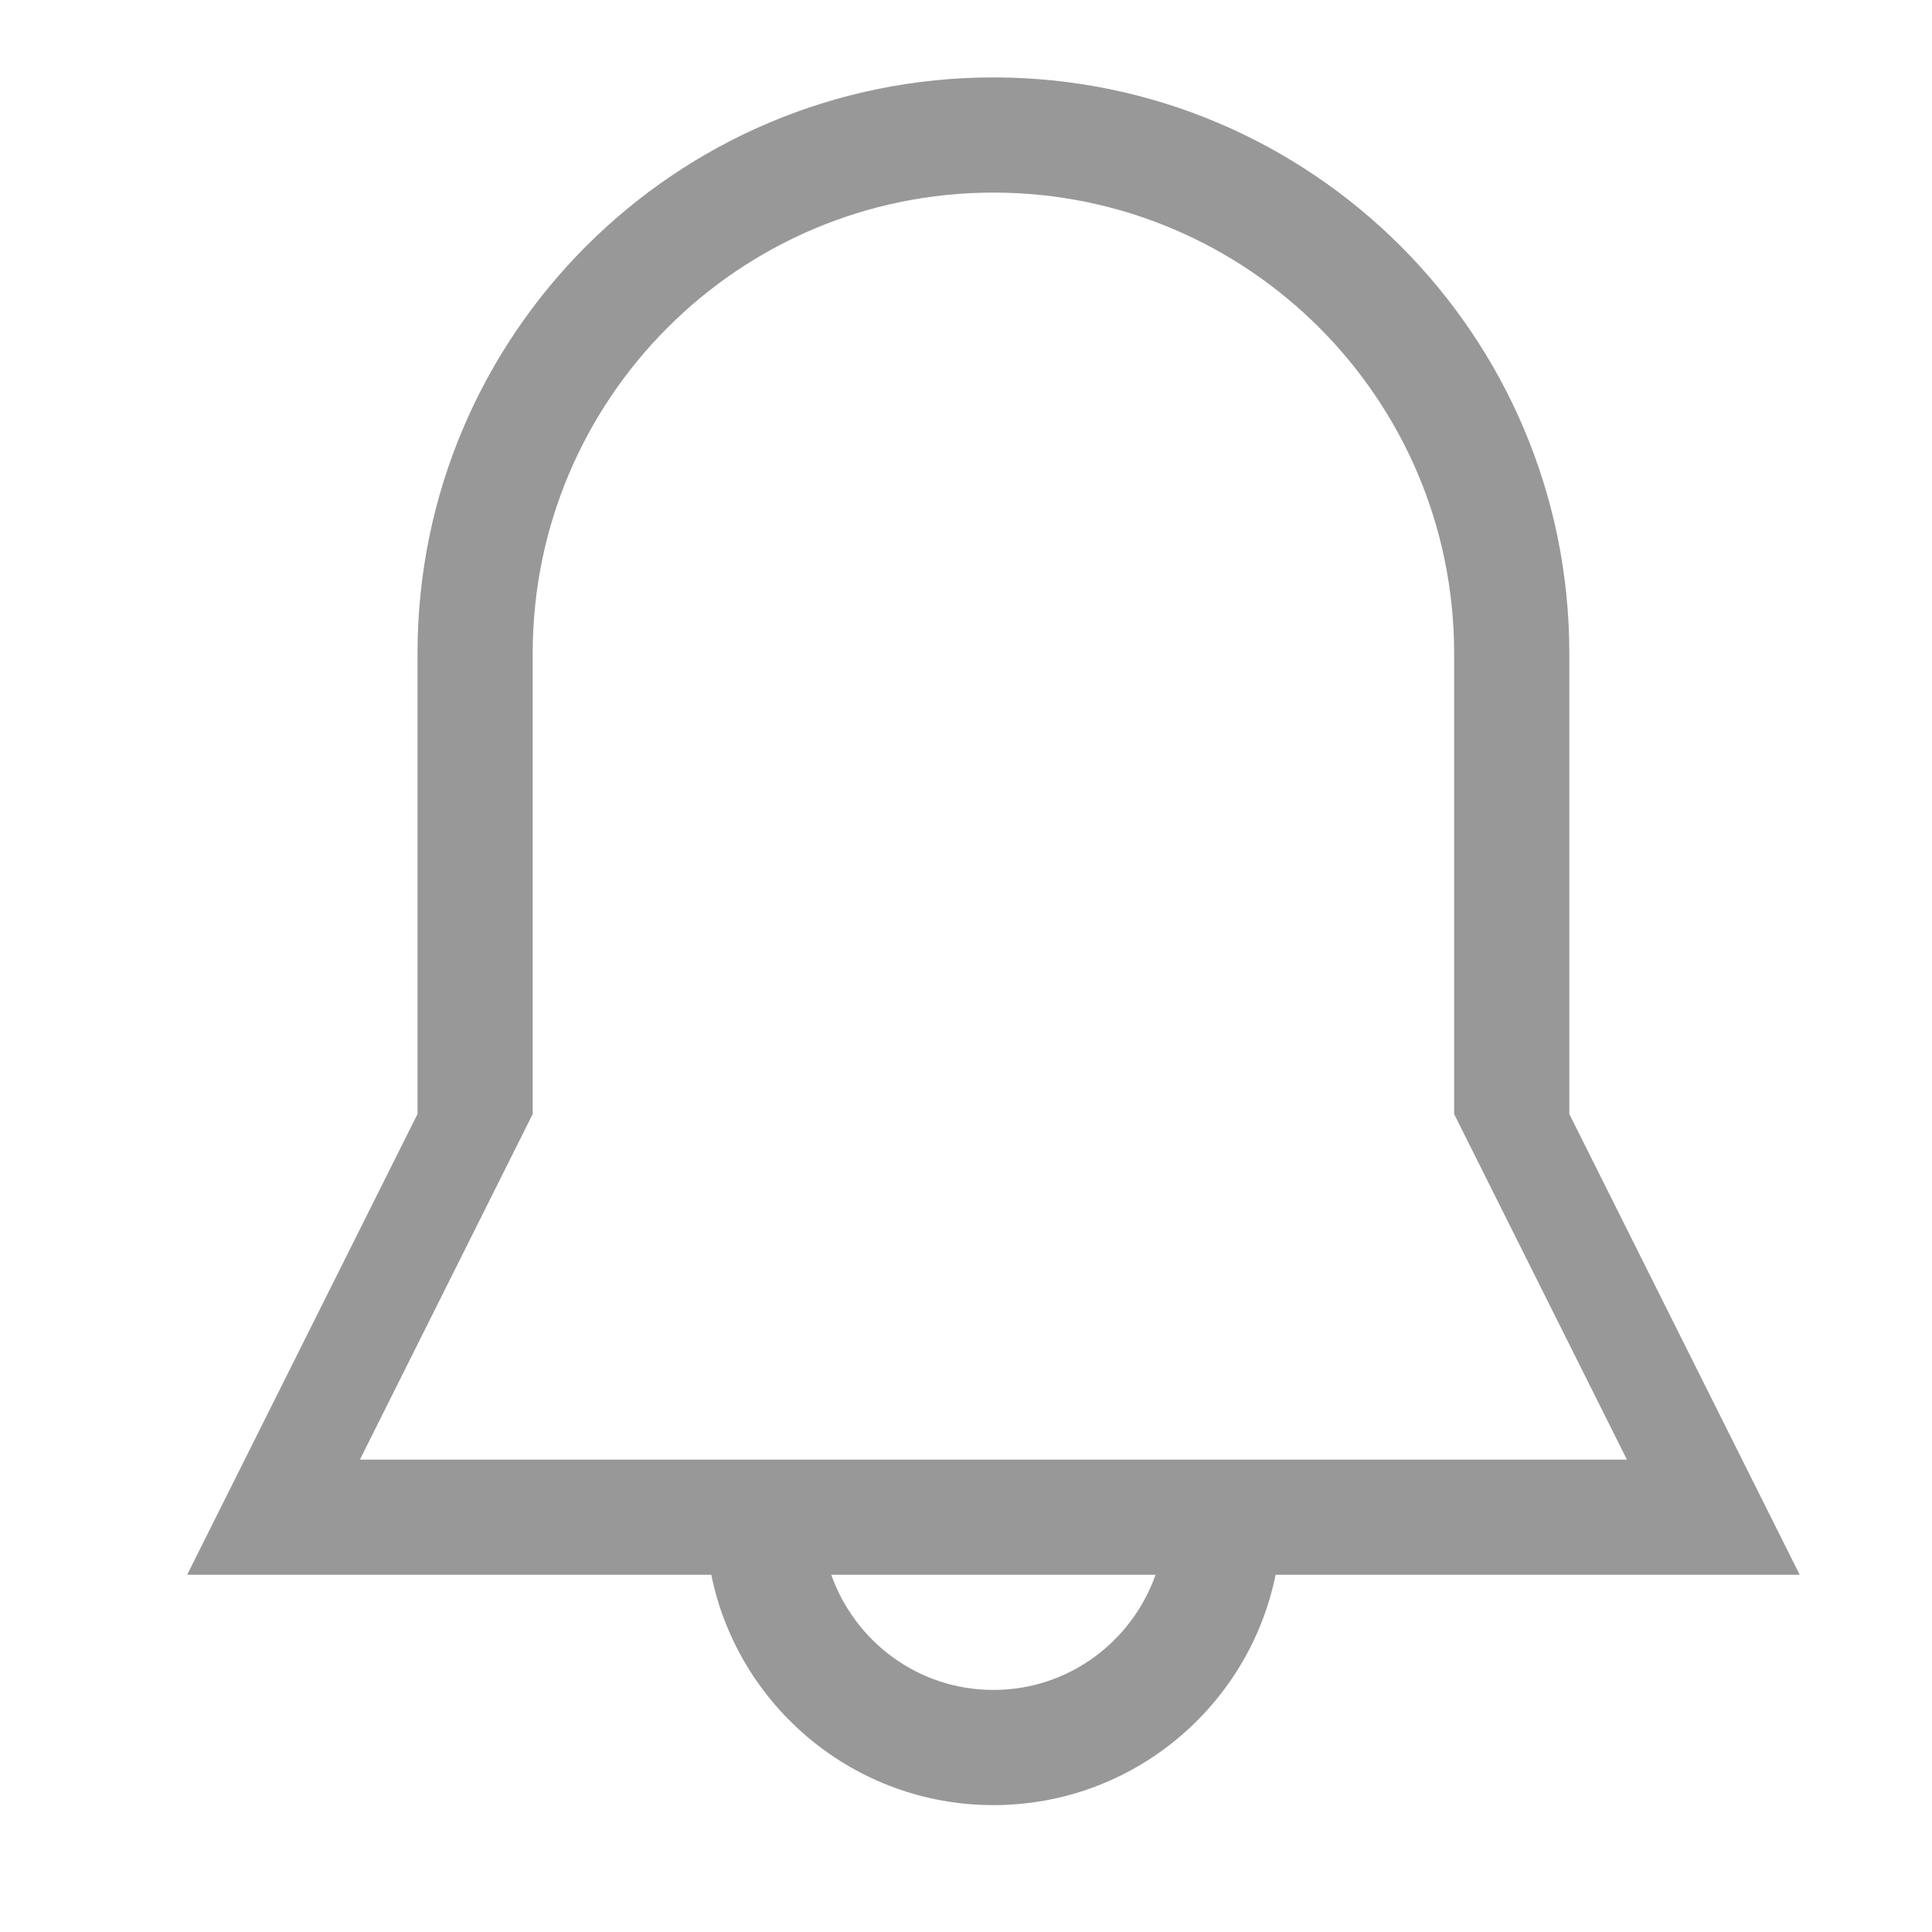 <?xml version="1.0" encoding="utf-8"?>
<!-- Generator: Adobe Illustrator 16.0.4, SVG Export Plug-In . SVG Version: 6.00 Build 0)  -->
<!DOCTYPE svg PUBLIC "-//W3C//DTD SVG 1.1//EN" "http://www.w3.org/Graphics/SVG/1.1/DTD/svg11.dtd">
<svg version="1.1" id="Icons" xmlns="http://www.w3.org/2000/svg" xmlns:xlink="http://www.w3.org/1999/xlink" x="0px" y="0px"
	 width="58px" height="58px" viewBox="0 0 58 58" enable-background="new 0 0 58 58" xml:space="preserve">
<g id="New-Contact_1_" display="none">
	<g display="inline">
		<path fill="#989898" d="M40.18,29.59c2.078-2.807,3.328-6.402,3.328-10.322c0-8.975-6.547-16.25-14.625-16.25
			c-8.077,0-14.625,7.275-14.625,16.25c0,3.92,1.25,7.516,3.329,10.322c-3.818,1.32-6.579,4.91-6.579,9.177v6.5
			c0,5.385,4.366,9.75,9.75,9.75h16.25c5.385,0,9.75-4.365,9.75-9.75v-6.5C46.758,34.5,43.997,30.91,40.18,29.59z M17.508,19.268
			c0-7.18,5.092-13,11.375-13s11.375,5.82,11.375,13s-5.092,13-11.375,13S17.508,26.448,17.508,19.268z M43.508,44.455
			c0,4.039-3.572,7.312-7.977,7.312H22.236c-4.405,0-7.978-3.273-7.978-7.312V39.58c0-3.455,2.622-6.332,6.135-7.096
			c2.396,1.902,5.321,3.033,8.49,3.033c3.169,0,6.093-1.131,8.49-3.033c3.514,0.764,6.135,3.641,6.135,7.096V44.455z"/>
	</g>
</g>
<g id="password" display="none">
	<g display="inline">
		<path fill="#989898" d="M29.751,35.838c-0.907,0-1.641,0.734-1.641,1.641v6.564c0,0.906,0.734,1.641,1.641,1.641
			s1.641-0.734,1.641-1.641v-6.564C31.392,36.572,30.658,35.838,29.751,35.838z M42.879,29.304V16.146
			c0-7.25-5.879-13.128-13.128-13.128c-7.25,0-13.128,5.878-13.128,13.128v13.158c-2.051,2.739-3.282,6.129-3.282,9.815
			c0,9.064,7.348,16.41,16.41,16.41c9.062,0,16.409-7.346,16.409-16.41C46.16,35.434,44.93,32.043,42.879,29.304z M19.905,16.146
			c0-5.438,4.409-9.846,9.846-9.846c5.437,0,9.847,4.408,9.847,9.846v9.868c-2.746-2.066-6.146-3.305-9.847-3.305
			c-3.699,0-7.101,1.238-9.846,3.305V16.146z M29.751,52.246c-7.25,0-13.128-5.877-13.128-13.127s5.878-13.127,13.128-13.127
			c7.003,0,13.128,6.125,13.128,13.127C42.879,46.369,37,52.246,29.751,52.246z"/>
	</g>
	<g display="inline">
		<path fill="#989898" d="M29.751,35.838c-0.907,0-1.641,0.734-1.641,1.641v6.564c0,0.906,0.734,1.641,1.641,1.641
			s1.641-0.734,1.641-1.641v-6.564C31.392,36.572,30.658,35.838,29.751,35.838z M42.879,29.304V16.146
			c0-7.25-5.879-13.128-13.128-13.128c-7.25,0-13.128,5.878-13.128,13.128v13.158c-2.051,2.739-3.282,6.129-3.282,9.815
			c0,9.064,7.348,16.41,16.41,16.41c9.062,0,16.409-7.346,16.409-16.41C46.16,35.434,44.93,32.043,42.879,29.304z M19.905,16.146
			c0-5.438,4.409-9.846,9.846-9.846c5.437,0,9.847,4.408,9.847,9.846v9.868c-2.746-2.066-6.146-3.305-9.847-3.305
			c-3.699,0-7.101,1.238-9.846,3.305V16.146z M29.751,52.246c-7.25,0-13.128-5.877-13.128-13.127s5.878-13.127,13.128-13.127
			c7.003,0,13.128,6.125,13.128,13.127C42.879,46.369,37,52.246,29.751,52.246z"/>
	</g>
</g>
<g id="Menu" display="none">
	<g display="inline">
		<path fill="#989898" d="M5.114,13.947H52.7c1.459,0,2.643-0.988,2.643-2.211c0-1.22-1.184-2.211-2.643-2.211H5.114
			c-1.46,0-2.644,0.991-2.644,2.211C2.471,12.958,3.654,13.947,5.114,13.947z M52.7,27.211H5.114c-1.46,0-2.644,0.991-2.644,2.211
			c0,1.222,1.184,2.21,2.644,2.21H52.7c1.459,0,2.643-0.988,2.643-2.21C55.343,28.203,54.159,27.211,52.7,27.211z M52.7,44.898
			H5.114c-1.46,0-2.644,0.99-2.644,2.211s1.184,2.211,2.644,2.211H52.7c1.459,0,2.643-0.99,2.643-2.211S54.159,44.898,52.7,44.898z"
			/>
	</g>
</g>
<g id="search" display="none">
	<g display="inline">
		<path fill="#989898" d="M54.939,53.104L41.265,39.645c3.58-3.891,5.78-9.035,5.78-14.697c0-12.111-9.977-21.93-22.283-21.93
			c-12.308,0-22.284,9.818-22.284,21.93c0,12.111,9.977,21.927,22.284,21.927c5.317,0,10.195-1.838,14.025-4.896l13.728,13.51
			c0.671,0.66,1.756,0.66,2.425,0C55.609,54.83,55.609,53.762,54.939,53.104z M24.762,43.504c-10.414,0-18.855-8.309-18.855-18.556
			c0-10.248,8.441-18.555,18.855-18.555c10.413,0,18.855,8.307,18.855,18.555C43.617,35.195,35.175,43.504,24.762,43.504z"/>
	</g>
</g>
<g id="map" display="none">
	<g display="inline">
		<path fill="#989898" d="M29.298,3.245c-10.771,0-19.5,8.731-19.5,19.5c0,8.154,16.258,32.517,19.5,32.5
			c3.191,0.018,19.5-24.455,19.5-32.5C48.798,11.976,40.068,3.245,29.298,3.245z M29.298,50.369
			c-2.702,0.014-16.25-20.832-16.25-27.625c0-8.975,7.276-16.25,16.25-16.25s16.25,7.275,16.25,16.25
			C45.548,29.448,31.957,50.383,29.298,50.369z M29.298,14.62c-4.486,0-8.125,3.637-8.125,8.125s3.639,8.125,8.125,8.125
			s8.125-3.636,8.125-8.125S33.784,14.62,29.298,14.62z M29.298,27.62c-2.693,0-4.875-2.182-4.875-4.875s2.182-4.875,4.875-4.875
			s4.875,2.182,4.875,4.875S31.991,27.62,29.298,27.62z"/>
	</g>
</g>
<g id="leftarrrow" display="none">
	<g display="inline">
		<path fill="#989898" d="M19.192,29.119L43.831,6.611c0.862-0.857,0.862-2.25,0-3.105c-0.858-0.859-2.255-0.859-3.114,0
			L14.495,27.455c-0.458,0.457-0.654,1.064-0.622,1.664c-0.032,0.598,0.165,1.206,0.622,1.665l26.222,23.949
			c0.859,0.859,2.256,0.859,3.114,0c0.862-0.857,0.862-2.25,0-3.107L19.192,29.119z"/>
	</g>
</g>
<g id="rightarrow" display="none">
	<g display="inline">
		<path fill="#989898" d="M43.744,27.457L17.475,3.515c-0.861-0.857-2.258-0.857-3.122,0c-0.861,0.857-0.861,2.248,0,3.105
			l24.686,22.498L14.353,51.617c-0.861,0.857-0.861,2.248,0,3.104c0.863,0.859,2.261,0.859,3.122,0l26.27-23.938
			c0.459-0.459,0.655-1.067,0.625-1.665C44.399,28.521,44.203,27.914,43.744,27.457z"/>
	</g>
</g>
<g id="uparrow" display="none">
	<g display="inline">
		<path fill="#989898" d="M55.471,40.723L31.398,14.366c-0.463-0.461-1.072-0.66-1.674-0.627c-0.602-0.033-1.212,0.166-1.674,0.627
			L3.975,40.723c-0.861,0.863-0.861,2.266,0,3.131c0.864,0.865,2.263,0.865,3.125,0l22.624-24.767l22.624,24.767
			c0.861,0.865,2.26,0.865,3.123,0S56.334,41.586,55.471,40.723z"/>
	</g>
</g>
<g id="downarrow" display="none">
	<g display="inline">
		<path fill="#989898" d="M55.491,14.779c-0.883-0.842-2.313-0.842-3.194,0L29.16,38.881L6.025,14.779
			c-0.884-0.842-2.313-0.842-3.194,0c-0.883,0.843-0.883,2.207,0,3.05L27.45,43.475c0.471,0.447,1.095,0.641,1.71,0.611
			c0.615,0.029,1.239-0.164,1.712-0.611l24.619-25.646C56.372,16.986,56.372,15.622,55.491,14.779z"/>
	</g>
</g>
<g id="filter" display="none">
	<path display="inline" fill="#989898" d="M34.189,55.217c-0.976,0-1.862-0.379-2.498-1.068l-9.007-9.004
		c-0.667-0.67-1.033-1.545-1.033-2.465V26.029L4.604,8.981c-1-0.947-1.316-2.492-0.762-3.822C4.411,3.852,5.675,3.02,7.067,3.02
		h45.203c1.393,0,2.656,0.832,3.218,2.12c0.562,1.349,0.245,2.894-0.777,3.863L37.687,26.029v25.692c0,1.393-0.833,2.656-2.12,3.217
		C35.194,55.078,34.715,55.217,34.189,55.217z M7.067,5.495c-0.402,0-0.784,0.254-0.949,0.634c-0.155,0.37-0.073,0.812,0.21,1.079
		l17.797,17.797V42.68c0,0.26,0.11,0.516,0.31,0.715l9.039,9.041c0.204,0.219,0.427,0.307,0.716,0.307
		c0.09,0,0.256-0.025,0.449-0.098c0.318-0.139,0.573-0.521,0.573-0.924V25.004L52.985,7.233c0.307-0.293,0.389-0.734,0.228-1.124
		c-0.158-0.36-0.54-0.614-0.942-0.614H7.067z"/>
</g>
<g id="sorting" display="none">
	<g display="inline">
		<path fill="#989898" d="M28.888,7.571l25.165-0.003c0.994,0,1.798-0.802,1.798-1.796c0-0.993-0.804-1.799-1.798-1.799H28.888
			c-0.993,0-1.797,0.806-1.797,1.799C27.091,6.766,27.895,7.571,28.888,7.571z M31.92,36.871c-0.704-0.707-1.847-0.707-2.551,0
			L19.9,47.768V3.973h-3.595v43.859L6.78,36.871c-0.703-0.707-1.846-0.707-2.55,0c-0.706,0.711-0.706,1.855,0,2.564l12.477,14.357
			c0.378,0.379,0.876,0.539,1.368,0.514c0.491,0.025,0.989-0.135,1.367-0.514L31.92,39.436
			C32.625,38.727,32.625,37.582,31.92,36.871z M54.053,47.162H32.483c-0.994,0-1.798,0.807-1.798,1.799
			c0,0.994,0.804,1.799,1.798,1.799l21.569-0.053c0.994,0,1.798-0.752,1.798-1.746C55.851,47.969,55.047,47.162,54.053,47.162z
			 M54.053,36.365h-14.38c-0.993,0-1.797,0.805-1.797,1.799s0.804,1.76,1.797,1.76h14.38c0.994,0,1.798-0.766,1.798-1.76
			S55.047,36.365,54.053,36.365z M54.053,14.77H28.888c-0.993,0-1.797,0.807-1.797,1.799c0,0.994,0.804,1.784,1.797,1.784h25.165
			c0.994,0,1.798-0.79,1.798-1.784C55.851,15.577,55.047,14.77,54.053,14.77z M54.053,25.568H28.888
			c-0.993,0-1.797,0.806-1.797,1.799s0.804,1.771,1.797,1.771l25.165,0.028c0.994,0,1.798-0.807,1.798-1.8
			S55.047,25.568,54.053,25.568z"/>
	</g>
</g>
<g id="contactlist" display="none">
	<g display="inline">
		<path fill="#989898" d="M32.482,30.232c2.079-2.807,3.33-6.403,3.33-10.323c0-8.975-6.548-16.25-14.625-16.25
			S6.562,10.935,6.562,19.91c0,3.92,1.25,7.516,3.329,10.323c-3.818,1.32-6.579,4.908-6.579,9.178v6.5c0,5.385,4.366,9.75,9.75,9.75
			h16.25c5.384,0,9.75-4.365,9.75-9.75v-6.5C39.062,35.141,36.301,31.553,32.482,30.232z M9.812,19.91c0-7.18,5.092-13,11.375-13
			s11.375,5.82,11.375,13s-5.093,13-11.375,13S9.812,27.089,9.812,19.91z M35.812,45.098c0,4.039-3.572,7.312-7.978,7.312H14.54
			c-4.405,0-7.978-3.273-7.978-7.312v-4.875c0-3.455,2.622-6.332,6.135-7.098c2.396,1.904,5.321,3.035,8.49,3.035
			s6.094-1.131,8.49-3.035c3.513,0.766,6.135,3.643,6.135,7.098V45.098z M40.688,16.66h13c0.898,0,1.625-0.727,1.625-1.625
			c0-0.896-0.727-1.625-1.625-1.625h-13c-0.898,0-1.625,0.729-1.625,1.625C39.062,15.933,39.789,16.66,40.688,16.66z M53.688,23.16
			h-13c-0.898,0-1.625,0.727-1.625,1.625s0.727,1.625,1.625,1.625h13c0.898,0,1.625-0.727,1.625-1.625S54.586,23.16,53.688,23.16z
			 M53.688,32.91h-9.75c-0.898,0-1.625,0.729-1.625,1.625c0,0.898,0.727,1.625,1.625,1.625h9.75c0.898,0,1.625-0.727,1.625-1.625
			C55.312,33.639,54.586,32.91,53.688,32.91z M53.688,42.66h-9.75c-0.898,0-1.625,0.729-1.625,1.625
			c0,0.898,0.727,1.625,1.625,1.625h9.75c0.898,0,1.625-0.727,1.625-1.625C55.312,43.389,54.586,42.66,53.688,42.66z"/>
	</g>
</g>
<g id="hotlist" display="none">
	<g display="inline">
		<path fill="#989898" d="M55.064,23.117l-17.977-2.743L29.006,3.175l-8.082,17.198L2.947,23.117l13.006,13.317l-3.08,18.859
			l16.133-8.908l16.133,8.908l-3.08-18.859L55.064,23.117z M29.006,42.605l-12.099,6.783l2.31-13.688L8.8,25.068l14.09-1.832
			l6.116-13.037l6.062,13.037l14.042,1.992L38.795,35.752l2.157,13.688L29.006,42.605z"/>
	</g>
</g>
<g id="sync" display="none">
	<g display="inline">
		<path fill="#989898" d="M4.976,23.09h16.27c0.898,0,1.627-0.728,1.627-1.627c0-0.897-0.729-1.627-1.627-1.627H8.815
			C12.47,12.145,20.297,6.821,29.38,6.821c11.472,0,20.935,8.489,22.519,19.523h3.287C53.583,13.506,42.653,3.567,29.38,3.567
			c-9.807,0-18.339,5.428-22.777,13.438V5.194c0-0.897-0.729-1.627-1.627-1.627S3.349,4.296,3.349,5.194v16.27
			C3.349,23.04,4.976,23.09,4.976,23.09z M53.784,36.105H37.516c-0.898,0-1.627,0.73-1.627,1.627c0,0.9,0.729,1.627,1.627,1.627
			h12.421c-3.658,7.689-11.476,13.016-20.556,13.016c-11.472,0-20.936-8.488-22.519-19.523H3.574
			C5.179,45.689,16.108,55.629,29.38,55.629c9.807,0,18.339-5.428,22.777-13.438v11.811c0,0.9,0.729,1.627,1.627,1.627
			s1.627-0.727,1.627-1.627v-16.27C55.411,36.004,53.784,36.105,53.784,36.105z"/>
	</g>
</g>
<g id="list" display="none">
	<g display="inline">
		<path fill="#989898" d="M5.075,8.97h48.381c1.029,0,1.861-0.833,1.861-1.861c0-1.026-0.832-1.86-1.861-1.86H5.075
			c-1.029,0-1.861,0.834-1.861,1.86C3.214,8.137,4.046,8.97,5.075,8.97z M5.075,23.856h33.494c1.029,0,1.861-0.832,1.861-1.859
			s-0.832-1.861-1.861-1.861H5.075c-1.029,0-1.861,0.834-1.861,1.861S4.046,23.856,5.075,23.856z M32.987,49.908H5.075
			c-1.029,0-1.861,0.832-1.861,1.859c0,1.029,0.832,1.861,1.861,1.861h27.912c1.029,0,1.861-0.832,1.861-1.861
			C34.849,50.74,34.017,49.908,32.987,49.908z M53.456,35.021H5.075c-1.029,0-1.861,0.834-1.861,1.861s0.832,1.859,1.861,1.859
			h48.381c1.029,0,1.861-0.832,1.861-1.859S54.485,35.021,53.456,35.021z"/>
	</g>
</g>
<g id="locator" display="none">
	<g display="inline">
		<path fill="#989898" d="M28.974,2.988c-14.608,0-26.451,11.843-26.451,26.451c0,14.608,11.843,26.452,26.451,26.452
			c14.609,0,26.452-11.844,26.452-26.452C55.426,14.831,43.583,2.988,28.974,2.988z M30.737,52.273v-8.727
			c0-0.973-0.788-1.764-1.764-1.764c-0.975,0-1.763,0.791-1.763,1.764v8.727C15.96,51.416,6.992,42.451,6.134,31.203h8.732
			c0.976,0,1.764-0.789,1.764-1.764c0-0.975-0.788-1.764-1.764-1.764H6.134C6.992,16.427,15.96,7.461,27.211,6.604v8.728
			c0,0.975,0.788,1.764,1.763,1.764c0.976,0,1.764-0.789,1.764-1.764V6.604c11.25,0.857,20.219,9.823,21.078,21.071h-8.733
			c-0.976,0-1.764,0.789-1.764,1.764c0,0.975,0.788,1.764,1.764,1.764h8.733C50.956,42.451,41.987,51.416,30.737,52.273z"/>
	</g>
</g>
<g id="t-newcontact" display="none">
	<g display="inline">
		<path fill="#989898" d="M41.606,3.106H17.162c-3.857,0-6.984,3.127-6.984,6.984v38.412c0,3.857,3.127,6.984,6.984,6.984
			l12.222-12.223l12.223,12.223c3.856,0,6.984-3.127,6.984-6.984V10.09C48.591,6.233,45.463,3.106,41.606,3.106z"/>
	</g>
</g>
<g id="check_x5F_active" display="none">
	<g display="inline">
		<path fill="#989898" d="M29.44,3.104c-14.405,0-26.083,11.68-26.083,26.084c0,14.406,11.678,26.083,26.083,26.083
			c14.406,0,26.083-11.678,26.083-26.083C55.523,14.784,43.846,3.104,29.44,3.104z M29.44,52.01
			c-12.605,0-22.823-10.217-22.823-22.822c0-12.605,10.218-22.824,22.823-22.824c12.604,0,22.824,10.219,22.824,22.824
			C52.264,41.793,42.044,52.01,29.44,52.01z M39.264,17.887c-0.779-0.45-1.776-0.183-2.225,0.598L26.612,36.543l-5.833-5.381
			c-0.616-0.656-1.647-0.689-2.304-0.076c-0.657,0.617-0.691,1.648-0.075,2.307l7.453,6.873c0.615,0.656,1.647,0.689,2.305,0.076
			c0.198-0.188,11.704-20.227,11.704-20.227C40.312,19.334,40.045,18.338,39.264,17.887z"/>
	</g>
</g>
<g id="check_x5F_inactive" display="none">
	<g display="inline">
		<path fill="#989898" d="M29.44,3.104c-14.405,0-26.083,11.68-26.083,26.084c0,14.406,11.678,26.083,26.083,26.083
			c14.406,0,26.083-11.678,26.083-26.083C55.523,14.784,43.846,3.104,29.44,3.104z M29.44,52.01
			c-12.605,0-22.823-10.217-22.823-22.822c0-12.605,10.218-22.824,22.823-22.824c12.604,0,22.824,10.219,22.824,22.824
			C52.264,41.793,42.044,52.01,29.44,52.01z"/>
	</g>
</g>
<g id="reset" display="none">
	<g display="inline">
		<path fill="#989898" d="M41.889,6.284h11.824c0.898,0,1.629-0.729,1.629-1.629c0-0.898-0.73-1.629-1.629-1.629H37.426
			c-0.196,0-1.629,0-1.629,1.629v16.287c0,0.9,0.729,1.629,1.629,1.629s1.629-0.729,1.629-1.629V8.498
			c7.7,3.658,13.029,11.495,13.029,20.587c0,12.593-10.209,22.802-22.802,22.802S6.48,41.678,6.48,29.084
			c0-11.482,8.499-20.957,19.544-22.542v-3.29C13.173,4.858,3.223,15.797,3.223,29.084c0,14.392,11.667,26.06,26.059,26.06
			s26.06-11.668,26.06-26.06C55.342,19.268,49.907,10.727,41.889,6.284z"/>
	</g>
</g>
<g id="result" display="none">
	<g display="inline">
		<path fill="#989898" d="M40.753,42.984H17.621c-0.913,0-1.652,0.74-1.652,1.652c0,0.914,0.739,1.652,1.652,1.652h23.132
			c0.913,0,1.652-0.738,1.652-1.652C42.405,43.725,41.666,42.984,40.753,42.984z M40.753,26.462H17.621
			c-0.913,0-1.652,0.741-1.652,1.652c0,0.913,0.739,1.652,1.652,1.652h23.132c0.913,0,1.652-0.739,1.652-1.652
			C42.405,27.204,41.666,26.462,40.753,26.462z M40.753,34.723H17.621c-0.913,0-1.652,0.742-1.652,1.652
			c0,0.914,0.739,1.652,1.652,1.652h23.132c0.913,0,1.652-0.738,1.652-1.652C42.405,35.465,41.666,34.723,40.753,34.723z
			 M45.709,9.94h-4.956V6.635h-4.45c-1.432-1.967-4.066-3.305-7.116-3.305c-3.049,0-5.684,1.338-7.115,3.305h-4.45V9.94h-4.957
			c-3.649,0-6.608,2.959-6.608,6.609v33.044c0,3.65,2.959,6.609,6.608,6.609h33.045c3.65,0,6.609-2.959,6.609-6.609V16.549
			C52.318,12.899,49.359,9.94,45.709,9.94z M20.926,9.94h3.672c0-1.825,2.055-3.305,4.589-3.305c2.535,0,4.589,1.479,4.589,3.305
			h3.673v6.609H20.926V9.94z M49.014,49.594c0,1.824-1.48,3.305-3.305,3.305H12.664c-1.824,0-3.304-1.48-3.304-3.305V16.549
			c0-1.825,1.479-3.305,3.304-3.305h4.957v6.609h23.132v-6.609h4.956c1.824,0,3.305,1.479,3.305,3.305V49.594z"/>
	</g>
</g>
<g id="close" display="none">
	<g display="inline">
		<path fill="#989898" d="M38.294,20.432c-0.641-0.641-1.68-0.641-2.32,0l-7,6.998l-6.9-6.899c-0.635-0.636-1.668-0.636-2.303,0
			c-0.635,0.635-0.635,1.667,0,2.304l6.9,6.898l-6.947,6.949c-0.641,0.643-0.641,1.68,0,2.32c0.641,0.643,1.68,0.643,2.322,0
			l6.947-6.947l6.9,6.902c0.635,0.637,1.668,0.637,2.303,0c0.637-0.637,0.637-1.668,0-2.305l-6.9-6.9l6.998-7
			C38.935,22.112,38.935,21.073,38.294,20.432z M28.983,3.684c-14.393,0-26.059,11.668-26.059,26.059
			c0,14.392,11.666,26.06,26.059,26.06s26.059-11.668,26.059-26.06C55.042,15.352,43.376,3.684,28.983,3.684z M28.983,52.545
			c-12.594,0-22.801-10.209-22.801-22.802c0-12.592,10.207-22.801,22.801-22.801s22.801,10.209,22.801,22.801
			C51.784,42.336,41.577,52.545,28.983,52.545z"/>
	</g>
</g>
<g id="mapview" display="none">
	<g display="inline">
		<path fill="#989898" d="M18.237,19.83c-0.911,0-1.652,0.741-1.652,1.652v16.522c0,0.914,0.741,1.652,1.652,1.652
			c0.912,0,1.652-0.738,1.652-1.652V21.482C19.89,20.571,19.149,19.83,18.237,19.83z M31.455,24.787
			c-0.911,0-1.651,0.741-1.651,1.652v9.913c0,0.914,0.74,1.652,1.651,1.652c0.912,0,1.652-0.738,1.652-1.652v-9.913
			C33.107,25.528,32.367,24.787,31.455,24.787z M43.021,3.307l-13.218,9.914L16.585,8.264L3.367,16.526V56.18l13.218-8.262
			l13.219,4.957l13.218-9.914l13.218,9.914V13.221L43.021,3.307z M52.935,47.092l-9.913-7.436L29.804,49.57l-13.219-4.957
			l-9.913,6.195V17.764l9.913-6.195l13.219,4.957l13.218-9.914l9.913,7.436V47.092z M43.021,31.395c0,0.914,0.74,1.652,1.652,1.652
			c0.911,0,1.652-0.738,1.652-1.652V18.178c0-0.912-0.741-1.652-1.652-1.652c-0.912,0-1.652,0.74-1.652,1.652V31.395z"/>
	</g>
</g>
<g id="policies" display="none">
	<g display="inline">
		<path fill="#989898" d="M40.744,34.06h-14.87c-0.913,0-1.652,0.738-1.652,1.65s0.74,1.65,1.652,1.65h14.87
			c0.912,0,1.652-0.738,1.652-1.65S41.656,34.06,40.744,34.06z M40.744,2.646c-0.205,0-19.827,0-19.827,0
			c-3.496,0-6.609,3.207-6.609,6.609L12.399,9.3c-3.497,0-6.353,3.162-6.353,6.565v33.044c0,3.4,3.113,6.608,6.609,6.608h24.784
			c3.496,0,6.609-3.208,6.609-6.608h1.652c3.496,0,6.609-3.208,6.609-6.609V15.902L40.744,2.646z M37.439,52.214H12.656
			c-1.734,0-3.304-1.623-3.304-3.305V15.865c0-1.685,1.413-3.253,3.147-3.253l1.81-0.053V42.3c0,3.401,3.113,6.609,6.609,6.609
			h19.827C40.744,50.591,39.174,52.214,37.439,52.214z M49.006,42.3c0,1.683-1.57,3.305-3.305,3.305H20.917
			c-1.734,0-3.304-1.622-3.304-3.305V9.255c0-1.683,1.57-3.305,3.304-3.305h16.522c-0.026,3.807,0,6.65,0,6.65
			c0,3.433,3.09,6.567,6.609,6.567c0,0,1.756,0,4.957,0V42.3z M44.049,15.865c-1.761,0-3.305-3.198-3.305-4.915c0,0,0-1.738,0-4.948
			V5.999l8.262,9.866H44.049z M40.744,25.806h-14.87c-0.913,0-1.652,0.739-1.652,1.65c0,0.912,0.74,1.651,1.652,1.651h14.87
			c0.912,0,1.652-0.739,1.652-1.651C42.396,26.545,41.656,25.806,40.744,25.806z"/>
	</g>
</g>
<g id="call" display="none">
	<g display="inline">
		<path fill="#989898" d="M50.943,48.578l-7.601-8.9c-1.312-1.395-3.025-2.006-4.57-1.031l-3.313,2.088
			c-2.638-3.074-5.517-6.744-7.974-10.617c-2.173-3.428-3.981-7.019-5.429-10.268l3.427-2.159c1.545-0.976,1.727-2.78,1.027-4.56
			L21.709,2.469c-0.979-1.545-3.026-2.007-4.572-1.031l-5.598,3.528c-3.093,1.949-2.556,5.228-2.055,9.117
			c0,0,3.877,12.099,10.177,22.032c6.697,10.562,15.514,18.486,15.514,18.486c2.949,2.463,6.051,4.012,9.143,2.061l5.597-3.527
			C51.462,52.162,52.238,49.979,50.943,48.578z M46.363,51.463l-3.562,2.244c-0.984,0.623-3.897-0.078-4.825-0.869
			c0,0-11.712-11.631-16.089-19.193c-3.845-6.337-8.061-15.587-9.604-21.326c-0.332-1.334-0.099-3.904,1.283-4.719l3.562-2.244
			c0.984-0.622,2.347-0.598,2.909,0.655l3.056,6.784c0.446,1.132,0.331,2.281-0.653,2.9l-4.497,2.834
			c4.752,13.836,16.229,25.698,16.94,26.479l4.389-2.766c0.984-0.621,2.075-0.23,2.908,0.656l4.839,5.662
			C47.722,49.492,47.19,50.594,46.363,51.463z"/>
	</g>
</g>
<g id="calendar" display="none">
	<g display="inline">
		<path fill="#989898" d="M40.492,34.688h3.259c1.799,0,3.257-1.459,3.257-3.258v-3.258c0-1.799-1.458-3.257-3.257-3.257h-3.259
			c-1.799,0-3.257,1.458-3.257,3.257v3.258C37.235,33.229,38.693,34.688,40.492,34.688z M40.492,28.172h3.259v3.258h-3.259V28.172z
			 M40.492,47.717h3.259c1.799,0,3.257-1.459,3.257-3.258v-3.258c0-1.799-1.458-3.257-3.257-3.257h-3.259
			c-1.799,0-3.257,1.458-3.257,3.257v3.258C37.235,46.258,38.693,47.717,40.492,47.717z M40.492,41.201h3.259v3.258h-3.259V41.201z
			 M47.008,5.371h-6.516V3.742c0-0.898-0.729-1.629-1.628-1.629c-0.9,0-1.629,0.73-1.629,1.629v1.629H20.948V3.742
			c0-0.898-0.729-1.629-1.629-1.629s-1.629,0.73-1.629,1.629v1.629h-6.515c-3.598,0-6.515,2.916-6.515,6.514v35.832
			c0,3.598,2.917,6.515,6.515,6.515h35.832c3.598,0,6.516-2.917,6.516-6.515V11.885C53.523,8.287,50.605,5.371,47.008,5.371z
			 M50.266,47.717c0,1.799-1.459,3.258-3.258,3.258H11.176c-1.799,0-3.257-1.459-3.257-3.258V18.4h42.347V47.717z M50.266,15.143
			H7.919v-3.258c0-1.799,1.458-3.257,3.257-3.257h6.515v1.629c0,0.899,0.729,1.628,1.629,1.628s1.629-0.729,1.629-1.628V8.628
			h16.287v1.629c0,0.899,0.729,1.628,1.629,1.628c0.899,0,1.628-0.729,1.628-1.628V8.628h6.516c1.799,0,3.258,1.458,3.258,3.257
			V15.143z M27.463,34.688h3.258c1.799,0,3.257-1.459,3.257-3.258v-3.258c0-1.799-1.458-3.257-3.257-3.257h-3.258
			c-1.799,0-3.257,1.458-3.257,3.257v3.258C24.206,33.229,25.664,34.688,27.463,34.688z M27.463,28.172h3.258v3.258h-3.258V28.172z
			 M14.434,47.717h3.257c1.8,0,3.258-1.459,3.258-3.258v-3.258c0-1.799-1.458-3.257-3.258-3.257h-3.257
			c-1.799,0-3.258,1.458-3.258,3.257v3.258C11.176,46.258,12.635,47.717,14.434,47.717z M14.434,41.201h3.257v3.258h-3.257V41.201z
			 M14.434,34.688h3.257c1.8,0,3.258-1.459,3.258-3.258v-3.258c0-1.799-1.458-3.257-3.258-3.257h-3.257
			c-1.799,0-3.258,1.458-3.258,3.257v3.258C11.176,33.229,12.635,34.688,14.434,34.688z M14.434,28.172h3.257v3.258h-3.257V28.172z
			 M27.463,47.717h3.258c1.799,0,3.257-1.459,3.257-3.258v-3.258c0-1.799-1.458-3.257-3.257-3.257h-3.258
			c-1.799,0-3.257,1.458-3.257,3.257v3.258C24.206,46.258,25.664,47.717,27.463,47.717z M27.463,41.201h3.258v3.258h-3.258V41.201z"
			/>
	</g>
</g>
<g id="help" display="none">
	<g display="inline">
		<path fill="#989898" d="M29.36,2.075c-14.473,0-26.242,11.77-26.242,26.242c0,14.469,11.77,26.238,26.242,26.238
			c14.469,0,26.238-11.77,26.238-26.238C55.599,13.845,43.829,2.075,29.36,2.075L29.36,2.075z M29.36,52.202
			c-13.173,0-23.89-10.717-23.89-23.885c0-13.172,10.717-23.885,23.89-23.885c13.168,0,23.886,10.713,23.886,23.881
			C53.246,41.485,42.528,52.202,29.36,52.202L29.36,52.202z M29.36,52.202"/>
		<path fill="#989898" d="M29.55,12.179c-2.204,0-4.586,0.605-6.108,1.537l0.688,1.812c1.273-0.723,2.973-1.166,4.555-1.166
			c3.27,0.055,5.222,1.845,5.222,4.794c0,2.394-1.292,4.386-3.529,7.021c-2.175,2.607-3.127,5.25-2.843,7.857l0.056,0.683h2.501
			l-0.023-0.591c-0.156-2.679,0.706-4.941,2.902-7.529c2.334-2.777,3.995-4.973,3.995-7.973
			C36.959,15.649,35.018,12.179,29.55,12.179L29.55,12.179z M29.55,12.179"/>
		<path fill="#989898" d="M28.827,39.714c-1.349,0-2.25,0.959-2.25,2.39c0,1.384,0.906,2.349,2.203,2.349
			c1.347,0,2.251-0.941,2.251-2.349C31.031,40.673,30.146,39.714,28.827,39.714L28.827,39.714z M28.827,39.714"/>
	</g>
	<g display="inline">
		<path fill="none" stroke="#979797" d="M29.36,2.075c-14.473,0-26.242,11.77-26.242,26.242c0,14.469,11.77,26.238,26.242,26.238
			c14.469,0,26.238-11.77,26.238-26.238C55.599,13.845,43.829,2.075,29.36,2.075L29.36,2.075z M29.36,52.202
			c-13.173,0-23.89-10.717-23.89-23.885c0-13.172,10.717-23.885,23.89-23.885c13.168,0,23.886,10.713,23.886,23.881
			C53.246,41.485,42.528,52.202,29.36,52.202L29.36,52.202z M29.36,52.202"/>
		<path fill="none" stroke="#979797" d="M29.55,12.179c-2.204,0-4.586,0.605-6.108,1.537l0.688,1.812
			c1.273-0.723,2.973-1.166,4.555-1.166c3.27,0.055,5.222,1.845,5.222,4.794c0,2.394-1.292,4.386-3.529,7.021
			c-2.175,2.607-3.127,5.25-2.843,7.857l0.056,0.683h2.501l-0.023-0.591c-0.156-2.679,0.706-4.941,2.902-7.529
			c2.334-2.777,3.995-4.973,3.995-7.973C36.959,15.649,35.018,12.179,29.55,12.179L29.55,12.179z M29.55,12.179"/>
		<path fill="none" stroke="#979797" d="M28.827,39.714c-1.349,0-2.25,0.959-2.25,2.39c0,1.384,0.906,2.349,2.203,2.349
			c1.347,0,2.251-0.941,2.251-2.349C31.031,40.673,30.146,39.714,28.827,39.714L28.827,39.714z M28.827,39.714"/>
	</g>
</g>
<g id="about" display="none">
	<g display="inline">
		<path fill="#989898" d="M29.804,2.089c-14.357,0-26.039,11.68-26.039,26.034c0,14.359,11.678,26.038,26.039,26.038
			c14.354,0,26.037-11.679,26.037-26.038C55.841,13.769,44.157,2.089,29.804,2.089L29.804,2.089z M29.804,51.822
			c-13.068,0-23.699-10.628-23.699-23.699c0-13.066,10.631-23.698,23.699-23.698c13.064,0,23.701,10.632,23.701,23.698
			C53.505,41.194,42.868,51.822,29.804,51.822L29.804,51.822z M29.804,51.822"/>
		<path fill="#989898" d="M29.634,19.631c-0.965,0-1.752,0.782-1.752,1.752v19.789c0,0.969,0.787,1.756,1.752,1.756
			c0.969,0,1.752-0.787,1.752-1.756V21.383C31.386,20.413,30.603,19.631,29.634,19.631L29.634,19.631z M29.634,19.631"/>
		<path fill="#989898" d="M31.874,14.774c0,1.173-0.957,2.125-2.131,2.125s-2.129-0.952-2.129-2.125c0-1.18,0.955-2.132,2.129-2.132
			S31.874,13.595,31.874,14.774L31.874,14.774z M31.874,14.774"/>
	</g>
	<g display="inline">
		<path fill="none" stroke="#979797" d="M29.804,2.089c-14.357,0-26.039,11.68-26.039,26.034c0,14.359,11.678,26.038,26.039,26.038
			c14.354,0,26.037-11.679,26.037-26.038C55.841,13.769,44.157,2.089,29.804,2.089L29.804,2.089z M29.804,51.822
			c-13.068,0-23.699-10.628-23.699-23.699c0-13.066,10.631-23.698,23.699-23.698c13.064,0,23.701,10.632,23.701,23.698
			C53.505,41.194,42.868,51.822,29.804,51.822L29.804,51.822z M29.804,51.822"/>
		<path fill="none" stroke="#979797" d="M29.634,19.631c-0.965,0-1.752,0.782-1.752,1.752v19.789c0,0.969,0.787,1.756,1.752,1.756
			c0.969,0,1.752-0.787,1.752-1.756V21.383C31.386,20.413,30.603,19.631,29.634,19.631L29.634,19.631z M29.634,19.631"/>
		<path fill="none" stroke="#979797" d="M31.874,14.774c0,1.173-0.957,2.125-2.131,2.125s-2.129-0.952-2.129-2.125
			c0-1.18,0.955-2.132,2.129-2.132S31.874,13.595,31.874,14.774L31.874,14.774z M31.874,14.774"/>
	</g>
</g>
<g id="history" display="none">
	<g display="inline">
		<path fill="#989898" d="M30.262,29.385l11.869-13.418c0.595-0.672,0.532-1.698-0.141-2.293c-0.672-0.594-1.699-0.533-2.294,0.141
			L28.904,26.014L19.168,17.4c-0.674-0.595-1.7-0.53-2.295,0.142c-0.595,0.673-0.532,1.698,0.141,2.294l10.955,9.689
			C28.642,30.12,29.667,30.058,30.262,29.385z M14.934,41.809l2.434,2.153l2.154-2.435l-2.435-2.153L14.934,41.809z M10.436,26.617
			l0.191,3.179l3.178-0.198l-0.191-3.178L10.436,26.617z M29.658,12.145L29.459,8.9L26.216,9.1l0.198,3.244L29.658,12.145z
			 M28.812,42.756L29.01,46l3.244-0.199l-0.199-3.244L28.812,42.756z M46.297,8.805C35.541-0.709,19.109,0.299,9.596,11.053
			c-9.514,10.756-8.508,27.187,2.248,36.701s27.188,8.508,36.701-2.248C58.059,34.751,57.053,18.319,46.297,8.805z M46.11,43.353
			c-8.325,9.411-22.701,10.292-32.113,1.967C4.586,36.994,3.705,22.618,12.03,13.206c8.323-9.41,22.701-10.292,32.113-1.967
			C53.555,19.564,54.435,33.942,46.11,43.353z M47.961,25.219l-3.176,0.198l0.191,3.177l3.177-0.197L47.961,25.219z M40.165,40.263
			l2.435,2.153l2.153-2.434l-2.435-2.154L40.165,40.263z"/>
	</g>
</g>
<g id="activities" display="none">
	<g display="inline">
		<path fill="#989898" d="M30.797,27.099v-8.931c0-0.951-0.771-1.724-1.723-1.724c-0.953,0-1.723,0.772-1.723,1.724v8.931
			c-2.002,0.712-3.446,2.604-3.446,4.853c0,2.855,2.313,5.169,5.169,5.169s5.169-2.313,5.169-5.169
			C34.243,29.703,32.799,27.811,30.797,27.099z M30.78,9.639c0.001-0.03,0.017-0.056,0.017-0.086V6.106h6.893
			c0.951,0,1.723-0.771,1.723-1.723s-0.771-1.723-1.723-1.723h-17.23c-0.953,0-1.723,0.771-1.723,1.723s0.771,1.723,1.723,1.723
			h6.892v3.446c0,0.03,0.015,0.056,0.017,0.086C15.799,10.514,6.676,20.156,6.676,31.951c0,12.371,10.028,22.398,22.398,22.398
			s22.398-10.027,22.398-22.398C51.473,20.156,42.35,10.514,30.78,9.639z M29.074,50.903c-10.467,0-18.953-8.485-18.953-18.952
			s8.485-18.952,18.953-18.952c10.467,0,18.952,8.485,18.952,18.952S39.541,50.903,29.074,50.903z"/>
	</g>
</g>
<g id="dashboard" display="none">
	<g display="inline">
		<path fill="#989898" d="M34.512,9.693c-0.612-0.239-1.297,0.062-1.535,0.674l-2.164,5.655c-1.458-0.04-2.853,0.811-3.412,2.249
			c-0.71,1.828,0.192,3.886,2.021,4.598c1.828,0.707,3.885-0.198,4.596-2.023c0.559-1.438,0.105-3.012-0.998-3.967l2.164-5.654
			C35.422,10.615,35.121,9.929,34.512,9.693z M43.35,22.536l1.869-2.111l-2.113-1.871l-1.871,2.113L43.35,22.536z M30.461,8.619
			L27.64,8.613l-0.005,2.824l2.823,0.004L30.461,8.619z M12.902,20.667l2.113,1.869l1.871-2.113l-2.114-1.869L12.902,20.667z
			 M44.063,38.252H14.032c-0.69,0-1.25,0.56-1.25,1.25s0.56,1.25,1.25,1.25h30.031c0.69,0,1.25-0.56,1.25-1.25
			S44.754,38.252,44.063,38.252z M44.063,32.303H14.032c-0.69,0-1.25,0.56-1.25,1.25s0.56,1.25,1.25,1.25h30.031
			c0.69,0,1.25-0.56,1.25-1.25S44.754,32.303,44.063,32.303z M34.188,44.512H14.156c-0.69,0-1.25,0.561-1.25,1.25
			c0,0.69,0.56,1.25,1.25,1.25h20.031c0.69,0,1.25-0.56,1.25-1.25C35.438,45.072,34.878,44.512,34.188,44.512z M51.42,25.036v-0.003
			c0-11.885-8.898-21.787-22.372-22.372C15.281,3.422,6.676,13.148,6.676,25.033c0,1.137,0,0.627,0,1.397
			c0,0.053,0.01,0.104,0.016,0.155v22.109c0,3.083,2.5,5.584,5.584,5.584h33.506c3.084,0,5.584-2.501,5.584-5.584V30.621
			C51.463,26.944,51.42,25.036,51.42,25.036z M48.573,48.695c0,1.542-1.251,2.791-2.792,2.791H12.275
			c-1.542,0-2.792-1.249-2.792-2.791V30.621c0-1.543,1.25-2.793,2.792-2.793h33.506c1.541,0,2.792,1.25,2.792,2.793V48.695z
			 M9.472,25.033c0-10.812,8.764-19.576,19.576-19.576c10.812,0,19.576,8.764,19.576,19.576H9.472z"/>
	</g>
</g>
<g id="currentlocation" display="none">
	<g display="inline">
		<path fill="#989898" d="M29.222,2.471c-10.77,0-19.5,8.731-19.5,19.5c0,8.153,16.258,32.518,19.5,32.5
			c3.191,0.018,19.5-24.456,19.5-32.5C48.722,11.202,39.993,2.471,29.222,2.471z M29.222,49.596
			c-2.701,0.014-16.25-20.832-16.25-27.625c0-8.975,7.277-16.25,16.25-16.25c8.975,0,16.25,7.275,16.25,16.25
			C45.472,28.674,31.882,49.609,29.222,49.596z M29.222,8.707c-7.324,0-13.264,5.937-13.264,13.264
			c0,7.326,5.939,13.264,13.264,13.264c7.323,0,13.264-5.938,13.264-13.264C42.485,14.644,36.545,8.707,29.222,8.707z
			 M30.413,32.265v-4.021c0-0.691-0.561-1.25-1.25-1.25c-0.691,0-1.25,0.559-1.25,1.25v4.002c-4.794-0.604-8.564-4.47-9.011-9.311
			h3.702c0.69,0,1.25-0.56,1.25-1.25s-0.56-1.25-1.25-1.25h-3.625c0.68-4.571,4.331-8.161,8.934-8.742v3.433
			c0,0.691,0.559,1.25,1.25,1.25c0.689,0,1.25-0.559,1.25-1.25v-3.451c4.657,0.533,8.364,4.149,9.05,8.759h-3.742
			c-0.69,0-1.25,0.56-1.25,1.25s0.56,1.25,1.25,1.25h3.819C39.09,27.816,35.262,31.709,30.413,32.265z"/>
	</g>
</g>
<g id="likes-name" display="none">
	<path display="inline" fill="#989898" d="M29.472,49.596c-1.176,0.006-4.405-3.939-7.678-8.956
		c-0.458,1.145-1.069,2.146-1.795,2.956c4.015,6.065,8.031,10.883,9.473,10.875c1.396,0.008,5.307-4.677,9.263-10.622
		c-0.715-0.827-1.313-1.848-1.755-3.005C33.756,45.76,30.611,49.602,29.472,49.596z"/>
	<path display="inline" fill="#989898" d="M47.43,27.998c0.962-2.41,1.542-4.512,1.542-6.027c0-10.769-8.729-19.5-19.5-19.5
		c-10.77,0-19.5,8.731-19.5,19.5c0,1.458,0.526,3.439,1.398,5.702c0.793-0.834,1.709-1.443,2.707-1.753
		c-0.539-1.559-0.855-2.918-0.855-3.949c0-8.975,7.277-16.25,16.25-16.25c8.975,0,16.25,7.275,16.25,16.25
		c0,1.102-0.372,2.59-0.996,4.303C45.722,26.574,46.636,27.175,47.43,27.998z"/>
	<circle display="inline" fill="#989898" cx="13.625" cy="36.072" r="3.271"/>
	<circle display="inline" fill="#989898" cx="45.25" cy="36.072" r="3.358"/>
	<g display="inline">
		<path fill="#989898" d="M29.367,13.002c-4.486,0-8.125,3.637-8.125,8.125s3.639,8.125,8.125,8.125s8.125-3.637,8.125-8.125
			S33.854,13.002,29.367,13.002z M29.367,26.002c-2.693,0-4.875-2.182-4.875-4.875s2.182-4.875,4.875-4.875s4.875,2.182,4.875,4.875
			S32.061,26.002,29.367,26.002z"/>
	</g>
	<path display="inline" fill="#989898" d="M13.626,25.061c-6.092,0-11.029,4.938-11.029,11.029c0,4.611,9.195,18.391,11.029,18.381
		c1.805,0.01,11.028-13.832,11.028-18.381C24.654,29.999,19.718,25.061,13.626,25.061z M13.626,50.75
		c-1.409,0.006-8.478-10.867-8.478-14.41c0-4.684,3.796-8.479,8.478-8.479s8.477,3.795,8.477,8.479
		C22.103,39.836,15.013,50.756,13.626,50.75z"/>
	<path display="inline" fill="#989898" d="M45.251,25.061c-6.092,0-11.029,4.938-11.029,11.029c0,4.611,9.195,18.391,11.029,18.381
		c1.805,0.01,11.028-13.832,11.028-18.381C56.279,29.999,51.343,25.061,45.251,25.061z M45.251,50.75
		c-1.409,0.006-8.478-10.867-8.478-14.41c0-4.684,3.796-8.479,8.478-8.479s8.477,3.795,8.477,8.479
		C53.728,39.836,46.638,50.756,45.251,50.75z"/>
</g>
<g id="disposition" display="none">
	<path display="inline" fill="#989898" d="M43.968,21.494c0,6.703-13.59,27.639-16.25,27.625
		c-2.701,0.014-16.25-20.832-16.25-27.625c0-8.975,7.277-16.25,16.25-16.25c2.656,0,5.155,0.65,7.369,1.779
		c0.615-0.957,1.418-1.779,2.364-2.41c-2.866-1.656-6.184-2.619-9.733-2.619c-10.77,0-19.5,8.731-19.5,19.5
		c0,8.153,16.258,32.518,19.5,32.5c3.191,0.018,19.5-24.456,19.5-32.5c0-1.176-0.122-2.32-0.321-3.439
		c-0.899,0.67-1.938,1.16-3.067,1.417C43.911,20.136,43.968,20.808,43.968,21.494z"/>
	<path display="inline" fill-rule="evenodd" clip-rule="evenodd" fill="#989898" d="M26.309,19.964L42.016,4.257
		c0.863-0.863,1.972-0.855,2.828,0L49.087,8.5c0.854,0.855,0.863,1.965,0,2.828L33.38,27.035L25.558,29.2
		c-1.085,0.232-1.646-0.328-1.414-1.414L26.309,19.964 M27.873,21.228l-1.596,5.839l5.839-1.597L27.873,21.228 M46.965,10.621
		c0.733-0.728,0.688-0.715,0.001-1.415l-2.829-2.828c-0.671-0.716-0.737-0.721-1.414,0l-2.828,2.829l4.242,4.243L46.965,10.621z
		 M33.53,24.056l9.192-9.19l-4.243-4.244l-9.192,9.192C29.699,20.226,32.078,22.603,33.53,24.056z"/>
</g>
<g id="drag" display="none">
	<g display="inline">
		<path fill="#989898" d="M9.592,37.592c-3.564,0-6.454,2.89-6.454,6.453c0,3.564,2.89,6.454,6.454,6.454s6.453-2.89,6.453-6.454
			C16.045,40.481,13.156,37.592,9.592,37.592z M9.592,47.271c-1.782,0-3.227-1.444-3.227-3.227c0-1.781,1.445-3.227,3.227-3.227
			c1.782,0,3.227,1.445,3.227,3.227C12.818,45.827,11.374,47.271,9.592,47.271z M9.592,21.458c-3.564,0-6.454,2.89-6.454,6.453
			c0,3.564,2.89,6.454,6.454,6.454s6.453-2.89,6.453-6.454C16.045,24.348,13.156,21.458,9.592,21.458z M9.592,31.138
			c-1.782,0-3.227-1.444-3.227-3.227c0-1.781,1.445-3.227,3.227-3.227c1.782,0,3.227,1.445,3.227,3.227
			C12.818,29.693,11.374,31.138,9.592,31.138z M48.312,18.231c3.564,0,6.453-2.89,6.453-6.454c0-3.563-2.889-6.453-6.453-6.453
			s-6.453,2.89-6.453,6.453C41.859,15.342,44.748,18.231,48.312,18.231z M48.312,8.551c1.782,0,3.227,1.445,3.227,3.227
			c0,1.782-1.444,3.228-3.227,3.228c-1.781,0-3.227-1.445-3.227-3.228C45.086,9.996,46.531,8.551,48.312,8.551z M48.312,21.458
			c-3.564,0-6.453,2.89-6.453,6.453c0,3.564,2.889,6.454,6.453,6.454s6.453-2.89,6.453-6.454
			C54.766,24.348,51.877,21.458,48.312,21.458z M48.312,31.138c-1.781,0-3.227-1.444-3.227-3.227c0-1.781,1.445-3.227,3.227-3.227
			c1.782,0,3.227,1.445,3.227,3.227C51.539,29.693,50.095,31.138,48.312,31.138z M9.592,5.324c-3.564,0-6.454,2.89-6.454,6.453
			c0,3.564,2.89,6.454,6.454,6.454s6.453-2.89,6.453-6.454C16.045,8.214,13.156,5.324,9.592,5.324z M9.592,15.005
			c-1.782,0-3.227-1.445-3.227-3.228c0-1.781,1.445-3.227,3.227-3.227c1.782,0,3.227,1.445,3.227,3.227
			C12.818,13.56,11.374,15.005,9.592,15.005z M48.312,37.592c-3.564,0-6.453,2.89-6.453,6.453c0,3.564,2.889,6.454,6.453,6.454
			s6.453-2.89,6.453-6.454C54.766,40.481,51.877,37.592,48.312,37.592z M48.312,47.271c-1.781,0-3.227-1.444-3.227-3.227
			c0-1.781,1.445-3.227,3.227-3.227c1.782,0,3.227,1.445,3.227,3.227C51.539,45.827,50.095,47.271,48.312,47.271z M28.952,5.324
			c-3.564,0-6.454,2.89-6.454,6.453c0,3.564,2.89,6.454,6.454,6.454c3.563,0,6.454-2.89,6.454-6.454
			C35.406,8.214,32.516,5.324,28.952,5.324z M28.952,15.005c-1.782,0-3.227-1.445-3.227-3.228c0-1.781,1.445-3.227,3.227-3.227
			c1.782,0,3.227,1.445,3.227,3.227C32.179,13.56,30.734,15.005,28.952,15.005z M28.952,37.592c-3.564,0-6.454,2.89-6.454,6.453
			c0,3.564,2.89,6.454,6.454,6.454c3.563,0,6.454-2.89,6.454-6.454C35.406,40.481,32.516,37.592,28.952,37.592z M28.952,47.271
			c-1.782,0-3.227-1.444-3.227-3.227c0-1.781,1.445-3.227,3.227-3.227c1.782,0,3.227,1.445,3.227,3.227
			C32.179,45.827,30.734,47.271,28.952,47.271z M28.952,21.458c-3.564,0-6.454,2.89-6.454,6.453c0,3.564,2.89,6.454,6.454,6.454
			c3.563,0,6.454-2.89,6.454-6.454C35.406,24.348,32.516,21.458,28.952,21.458z M28.952,31.138c-1.782,0-3.227-1.444-3.227-3.227
			c0-1.781,1.445-3.227,3.227-3.227c1.782,0,3.227,1.445,3.227,3.227C32.179,29.693,30.734,31.138,28.952,31.138z"/>
	</g>
</g>
<g id="notes" display="none">
	<g display="inline">
		<path fill="#989898" d="M51.865,21.776v25.936c0,1.781-1.76,3.261-3.539,3.261H9.675c-1.776,0-3.22-1.441-3.22-3.223V9.075
			c0-1.78,1.485-3.509,3.264-3.509h25.937V2.324H9.72c-3.559,0-6.484,3.191-6.484,6.751V47.75c0,3.561,2.884,6.447,6.439,6.447
			h38.651c3.559,0,6.781-2.925,6.781-6.485V21.776H51.865z M16.381,31.613L9.41,45.724c-0.583,1.59,0.687,3.013,2.276,2.275
			l14.102-6.976c0.607-0.117,1.197-0.354,1.668-0.824l25.053-25.07c1.257-1.257,1.257-3.299,0-4.557l-5.696-5.698
			c-1.256-1.258-3.295-1.258-4.553,0L17.208,29.942C16.736,30.414,16.501,31.005,16.381,31.613z M43.396,8.294
			c0.631-0.631,1.65-0.631,2.279,0l3.416,3.417c0.627,0.631,0.627,1.649,0,2.28l-3.416,3.417l-5.613-5.779L43.396,8.294z
			 M37.663,14.031l5.733,5.657L25.176,37.92c-2.134-2.138-5.088-5.093-5.692-5.697L37.663,14.031z M22.339,39.639l-8.706,5.274
			c-0.795,0.369-1.507-0.396-1.137-1.138l5.271-8.715L22.339,39.639z"/>
	</g>
</g>
<g id="notification">
	<g>
		<path fill="#989898" d="M47.112,33.444V19.613c0-9.548-7.741-17.289-17.289-17.289s-17.289,7.741-17.289,17.289v13.831
			L5.619,47.275h15.734c0.802,3.946,4.289,6.916,8.471,6.916c4.183,0,7.669-2.97,8.471-6.916h15.733L47.112,33.444z M29.823,50.733
			c-2.256,0-4.155-1.447-4.869-3.458h9.738C33.979,49.286,32.078,50.733,29.823,50.733z M10.805,43.818l5.187-10.374V19.613
			c0-7.638,6.193-13.831,13.831-13.831c7.638,0,13.831,6.193,13.831,13.831v13.831l5.187,10.374H10.805z"/>
	</g>
</g>
</svg>
